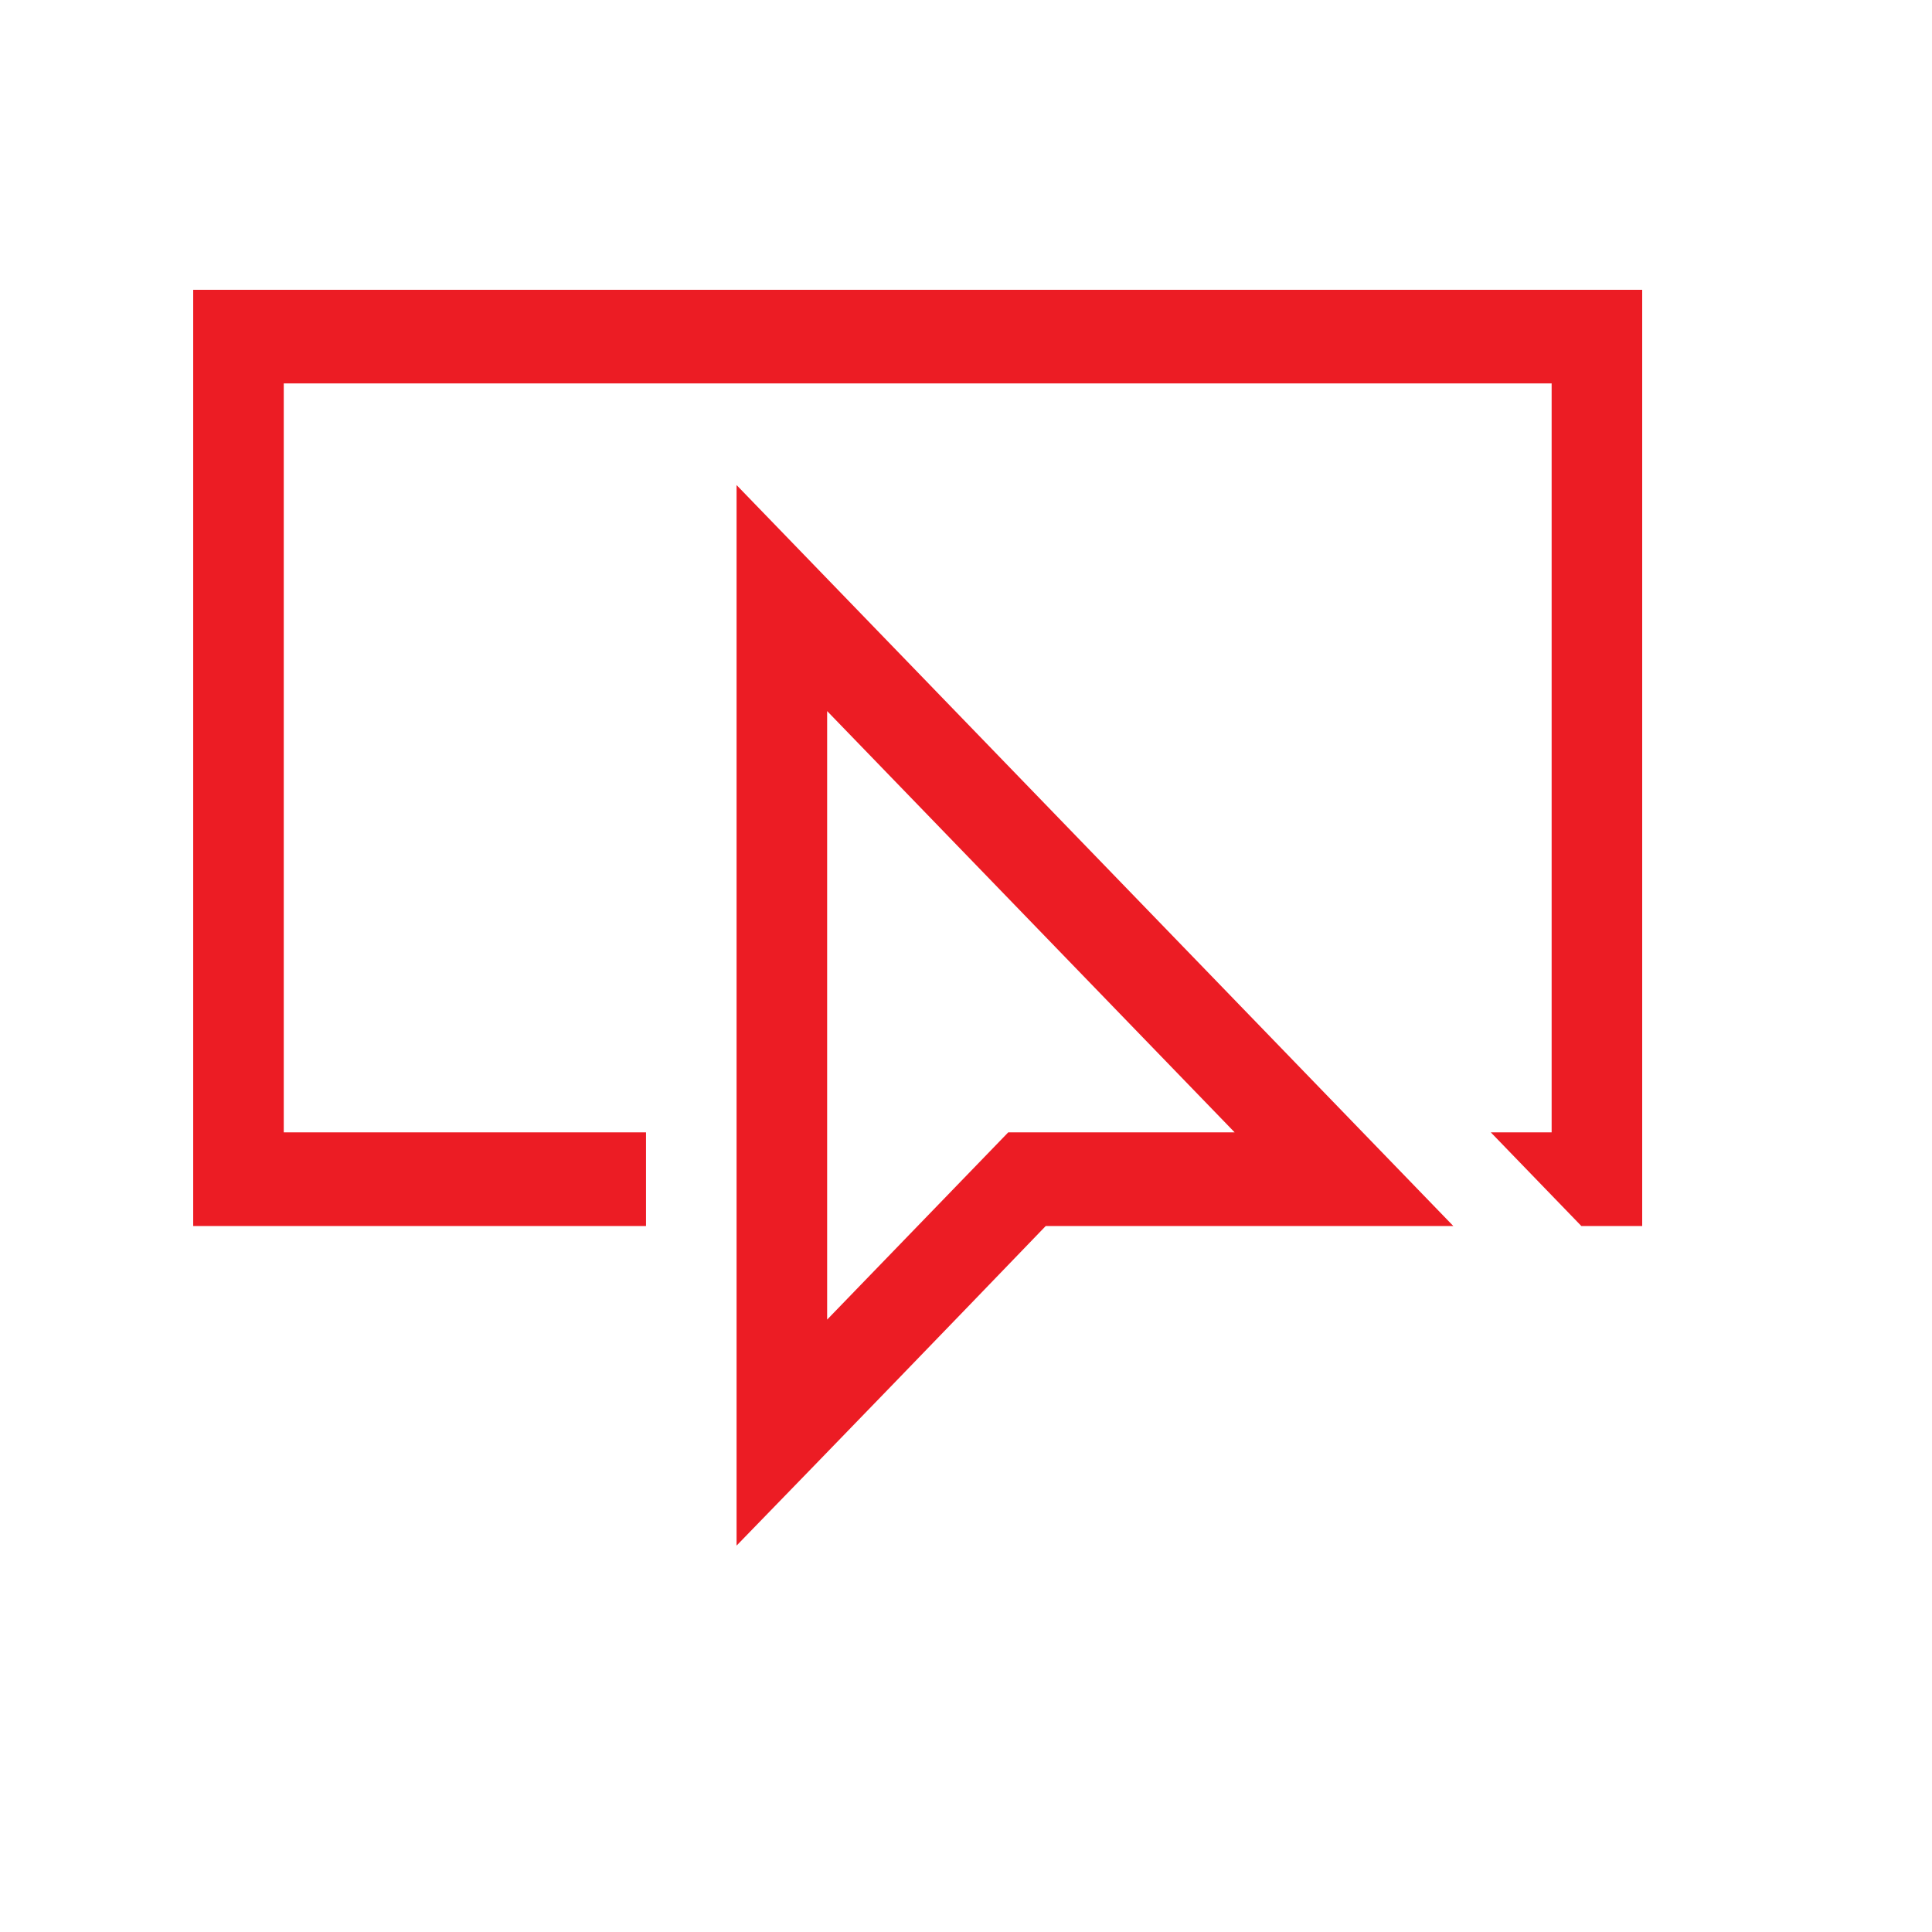 <svg width="40" height="40" viewBox="0 0 40 40" fill="none" xmlns="http://www.w3.org/2000/svg">
<path d="M34 6V25.383H32.74L30.865 23.444H32.125V7.938H5.875V23.444H13.375V25.383H4V6H34ZM30.089 25.383H21.651C19.523 27.593 17.389 29.799 15.25 32V10.043L30.089 25.383ZM25.562 23.444L17.125 14.722V27.321L20.875 23.444H25.562Z" fill="#EC1C24"/>
</svg>
